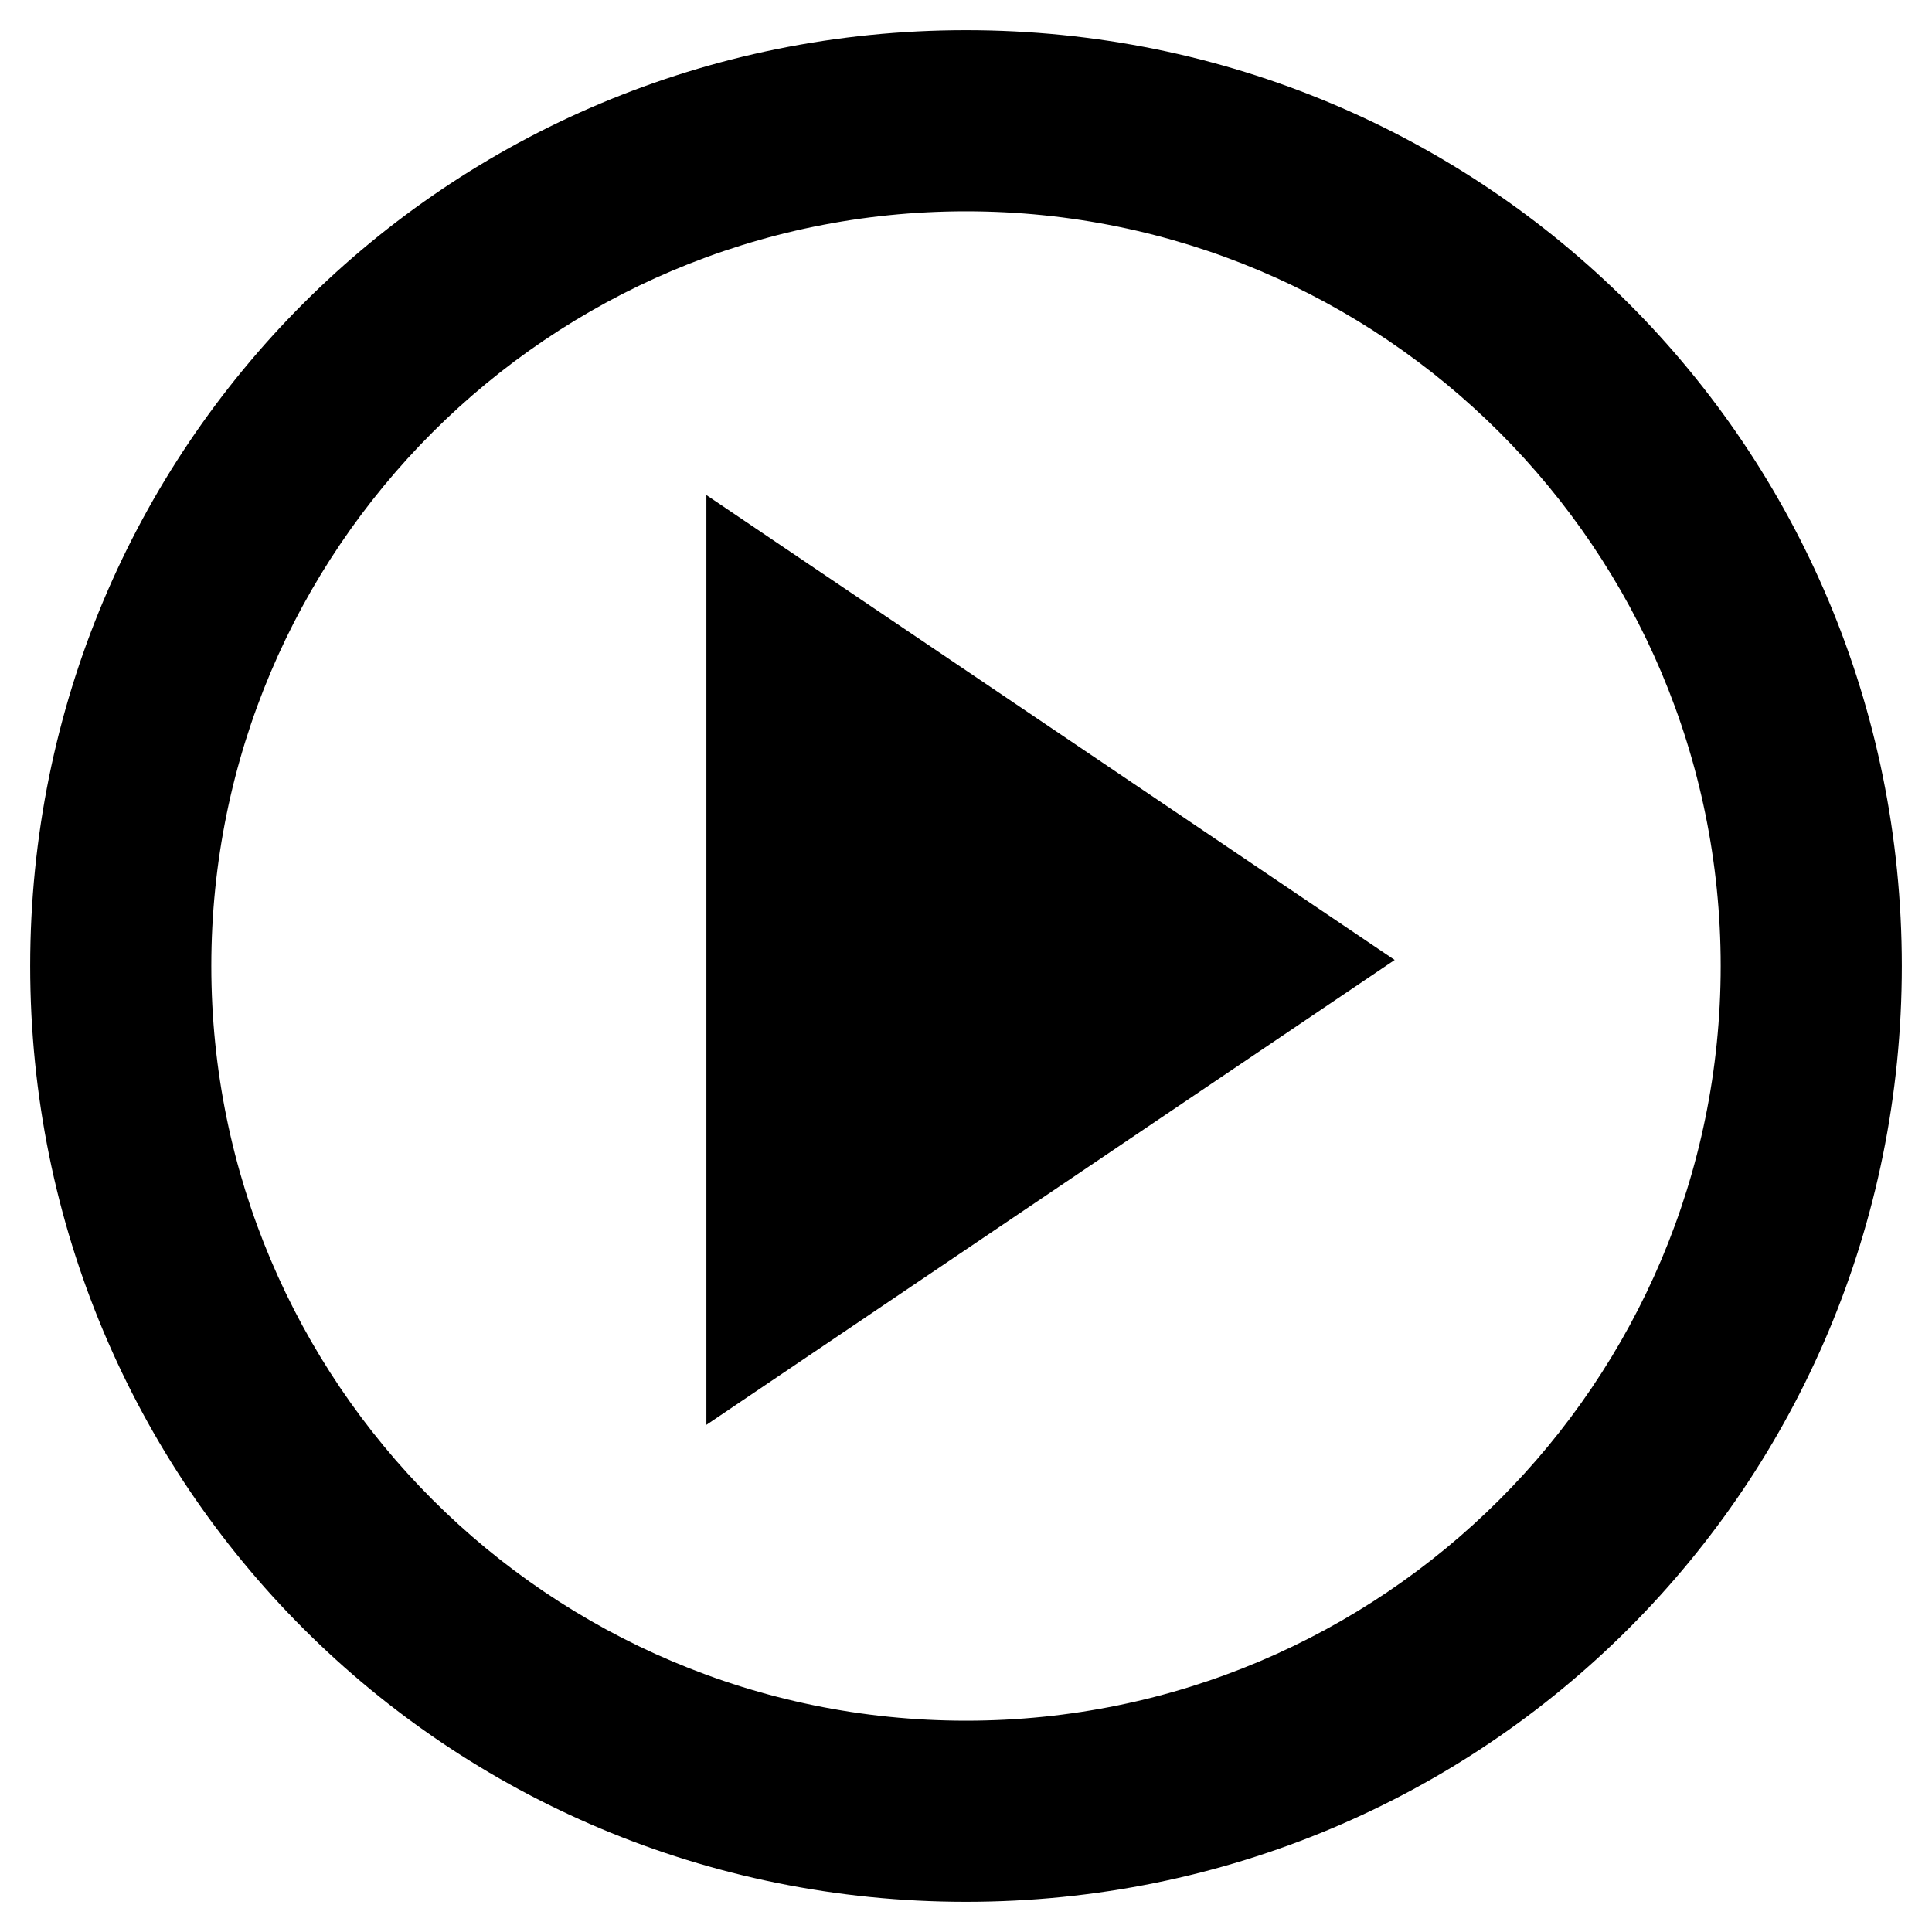 <svg xmlns="http://www.w3.org/2000/svg" viewBox="0 0 32 32"><path d="M16 28.5c6.9 0 12.5-5.6 12.5-12.5S22.9 3.5 16 3.5 3.5 9.1 3.5 16 9.1 28.5 16 28.5m0 3C7.4 31.5.5 24.6.5 16S7.4.5 16 .5 31.5 7.4 31.5 16 24.6 31.5 16 31.5"/><path d="M11.7 8.2l11.4 7.7-11.4 7.7z"/></svg>